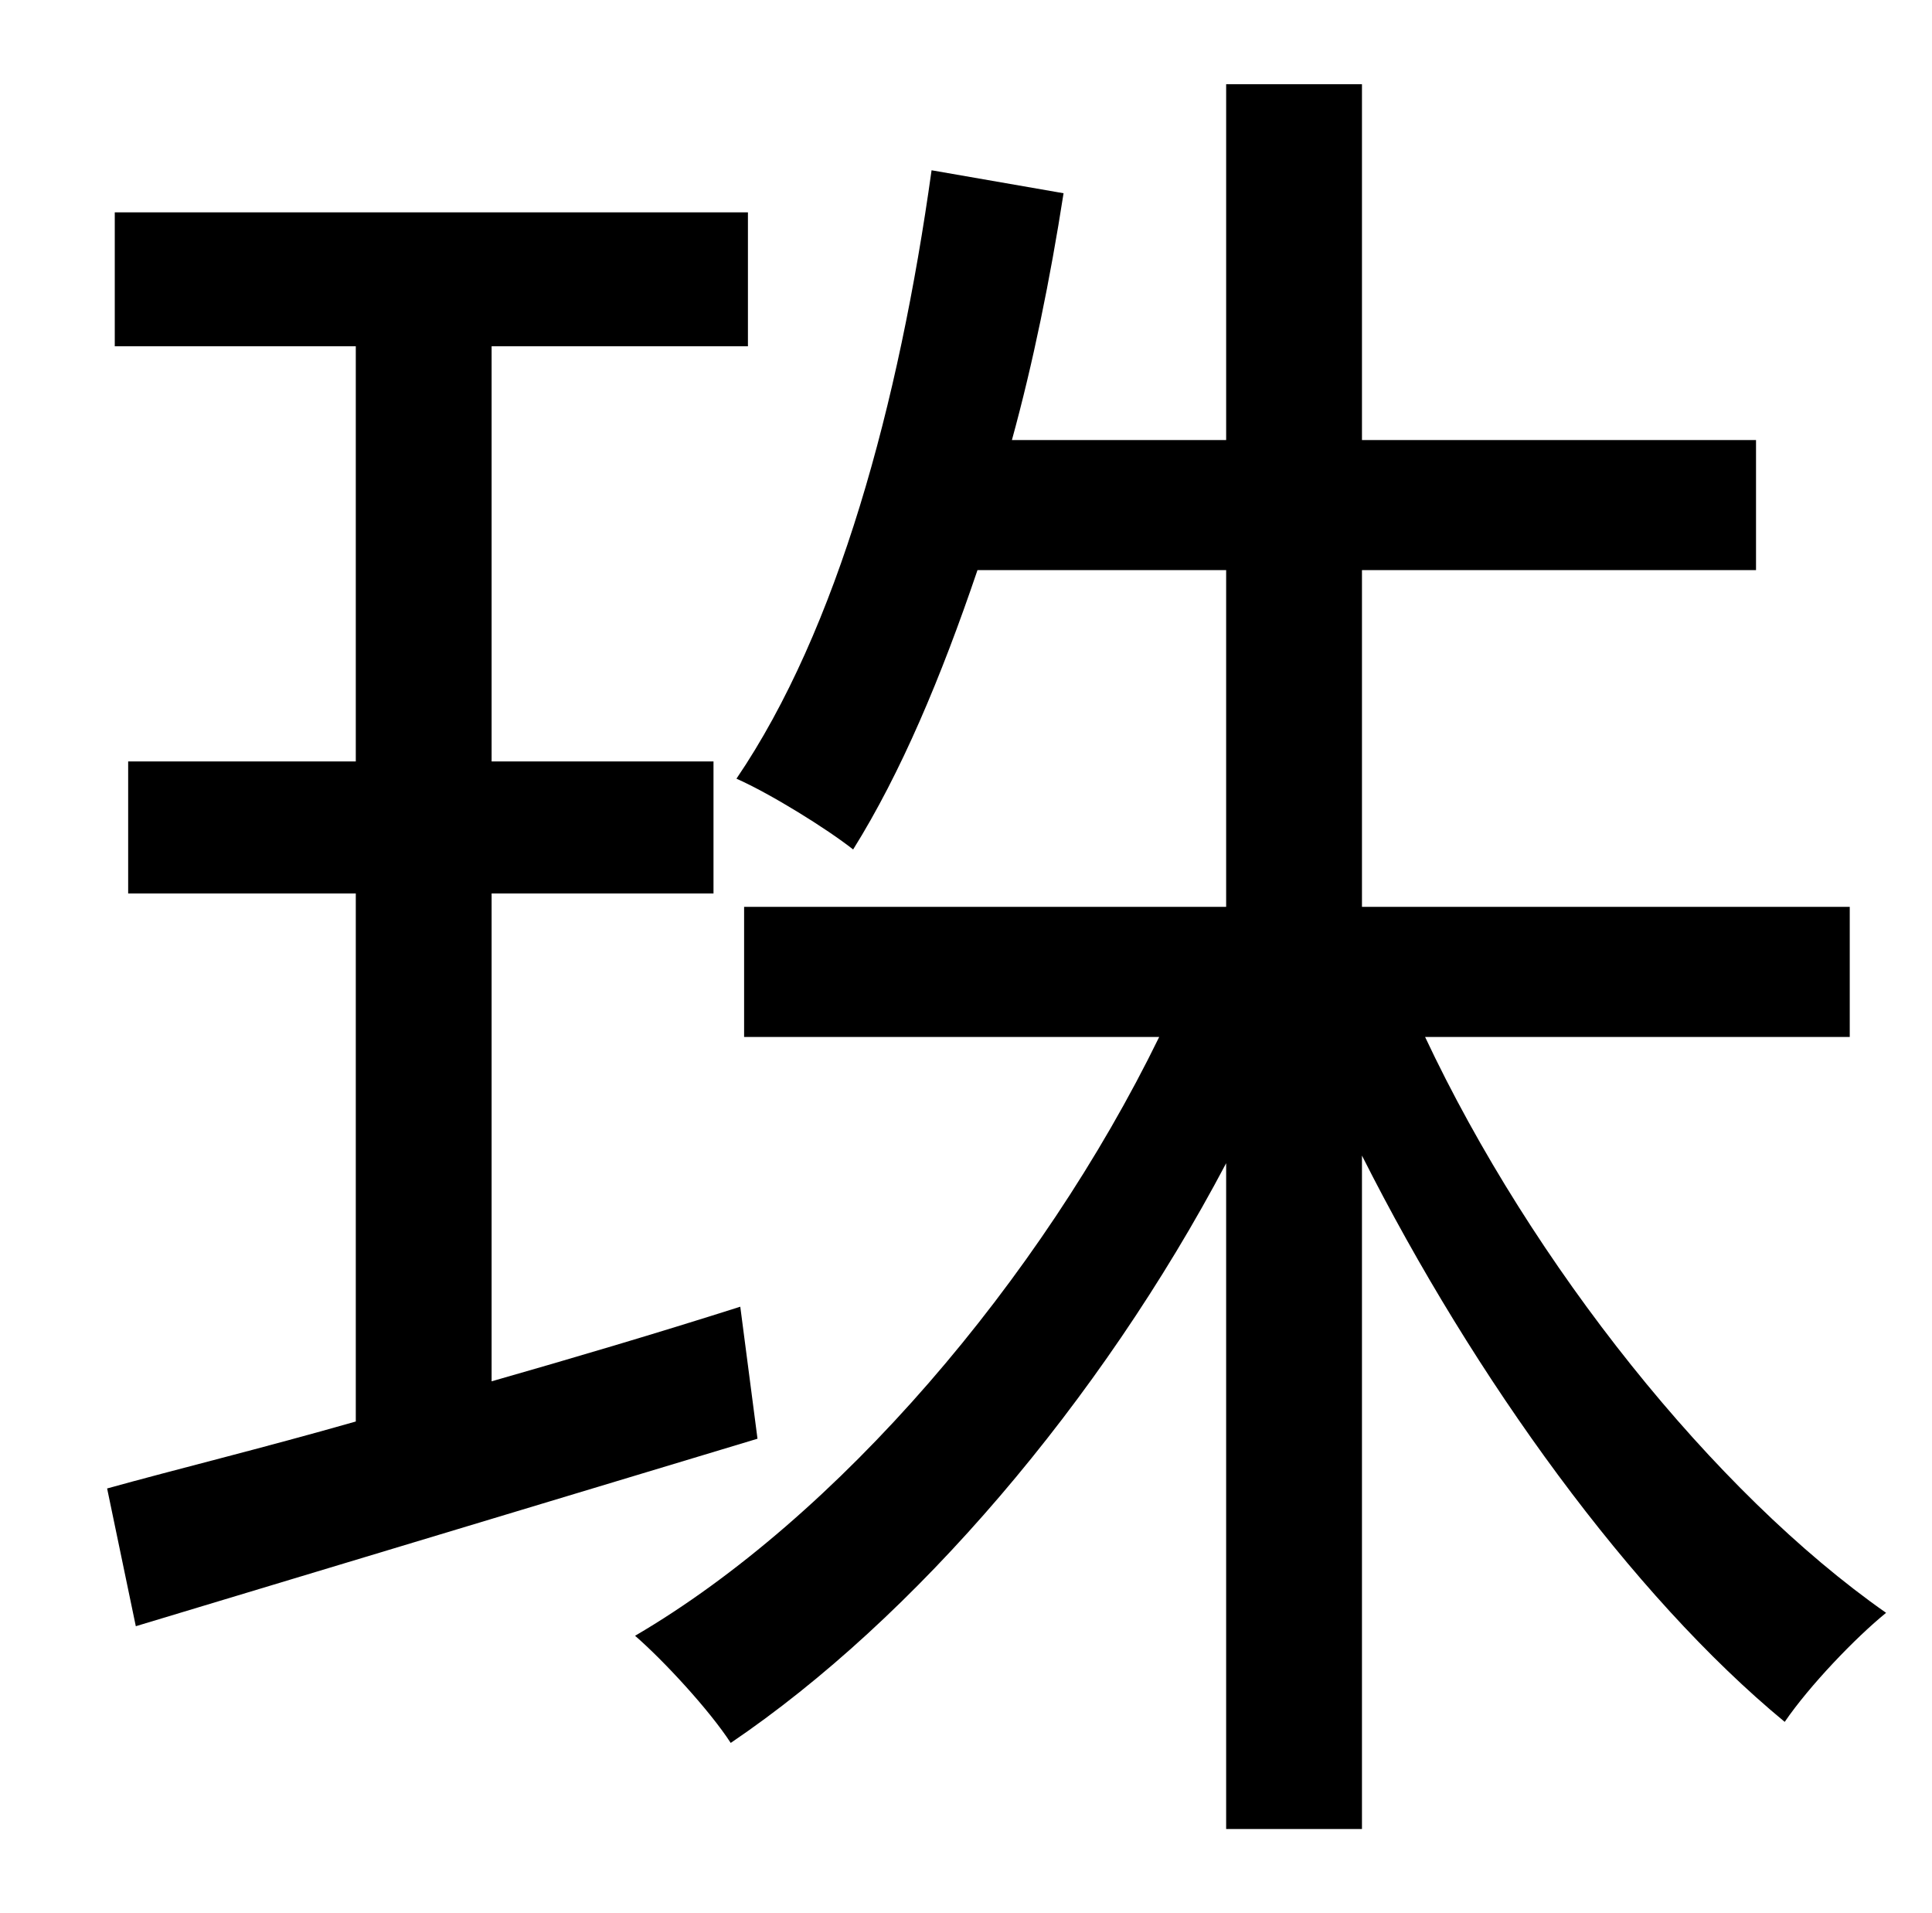 <?xml version="1.0" standalone="no"?>
<!DOCTYPE svg PUBLIC "-//W3C//DTD SVG 1.1//EN" "http://www.w3.org/Graphics/SVG/1.1/DTD/svg11.dtd" >
<svg xmlns="http://www.w3.org/2000/svg" xmlns:xlink="http://www.w3.org/1999/xlink" version="1.1" viewBox="-10 0 1010 1000">
   <path fill="currentColor"
d="M377 683l9 69l-325 98l-15 -72c36 -10 81 -21 130 -35v-276h-119v-69h119v-217h-126v-70h331v70h-134v217h116v69h-116v255c42 -12 86 -25 130 -39zM957 542h-222c56 119 151 238 241 301c-16 13 -40 38 -53 57c-80 -66 -162 -179 -221 -296v352h-71v-348
c-66 125 -163 238 -259 303c-11 -17 -35 -43 -50 -56c106 -62 212 -186 274 -313h-217v-68h252v-176h-130c-19 56 -40 106 -65 146c-14 -11 -43 -29 -61 -37c53 -78 85 -196 102 -318l69 12c-7 45 -16 89 -27 129h112v-186h71v186h206v68h-206v176h255v68z" />
</svg>

